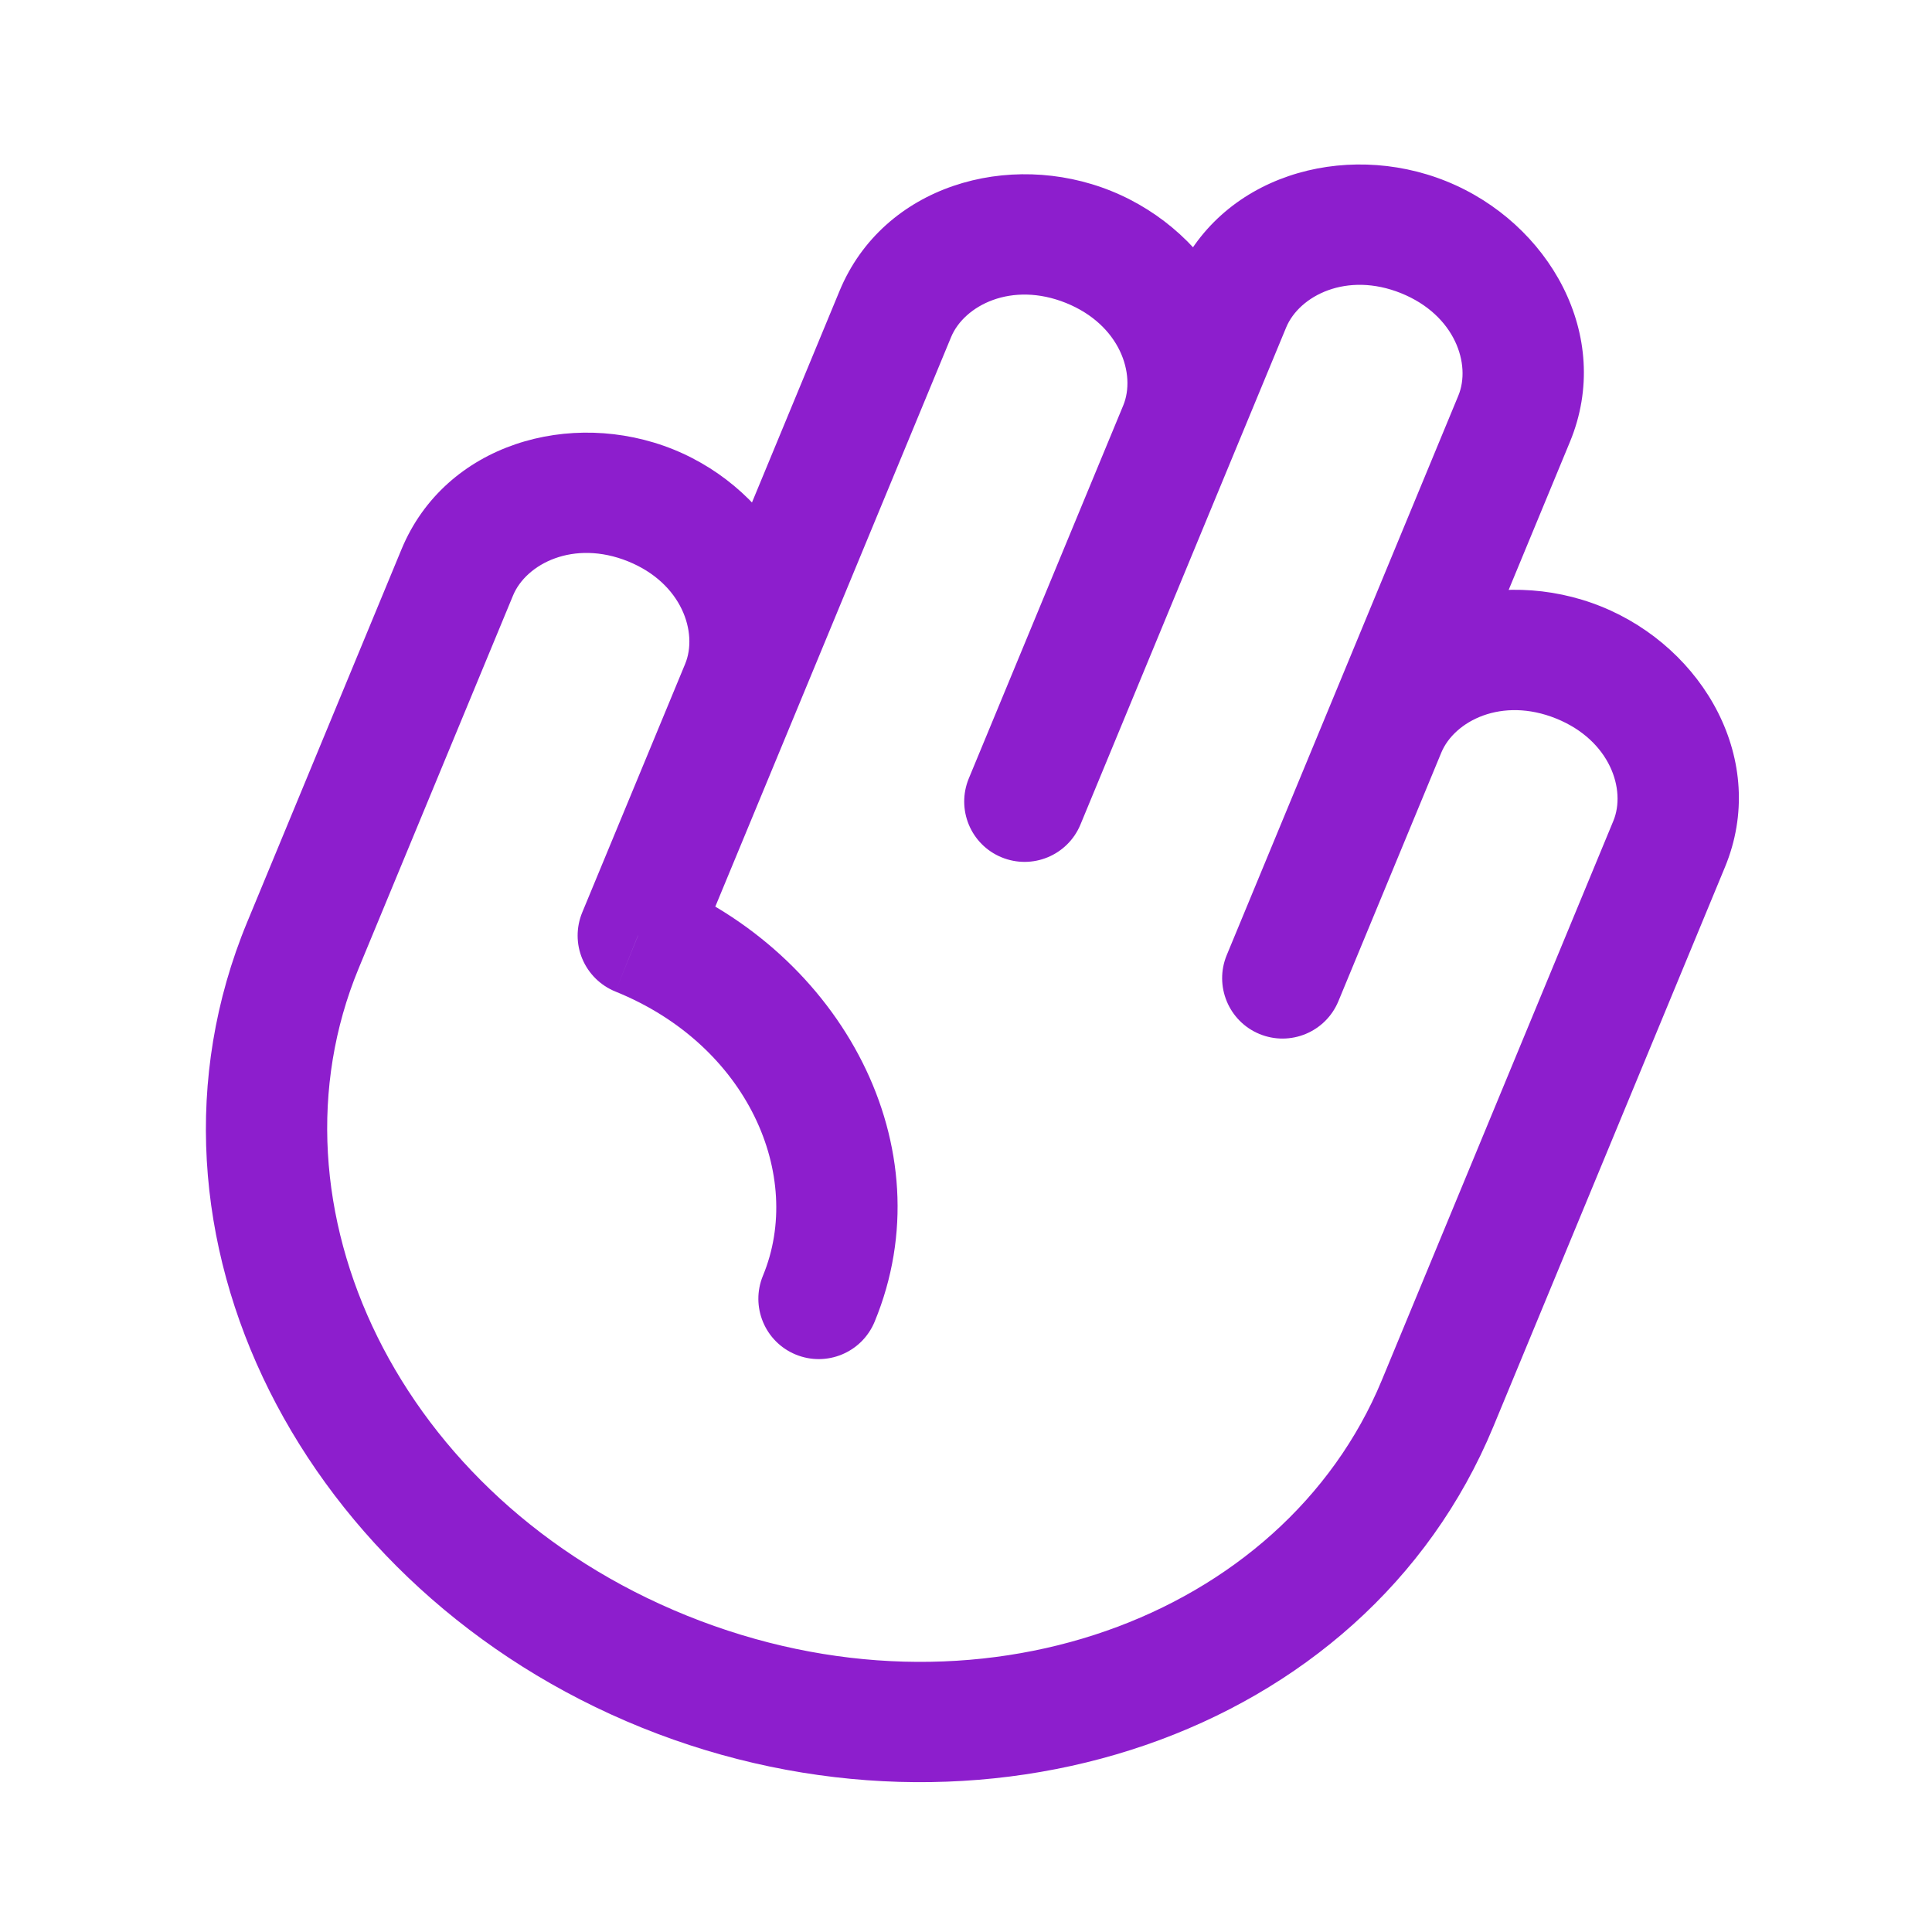 <svg width="22" height="22" viewBox="0 0 22 22" fill="none" xmlns="http://www.w3.org/2000/svg">
<path d="M12.303 9.39C12.157 9.741 11.755 9.907 11.404 9.762C11.053 9.617 10.887 9.215 11.032 8.864L12.303 9.39ZM15.24 11.402C15.094 11.753 14.692 11.919 14.341 11.774C13.991 11.629 13.824 11.227 13.969 10.876L15.24 11.402ZM7.265 10.653L7.008 11.291C6.838 11.222 6.702 11.088 6.631 10.919C6.56 10.75 6.56 10.56 6.63 10.39L7.265 10.653ZM9.959 15.052C9.813 15.403 9.411 15.569 9.06 15.424C8.709 15.279 8.543 14.877 8.688 14.526L9.959 15.052ZM17.72 8.182C17.1 7.932 16.561 8.211 16.412 8.571L15.141 8.045C15.639 6.841 17.071 6.437 18.235 6.907L17.72 8.182ZM18.235 6.907C19.401 7.378 20.143 8.666 19.642 9.875L18.371 9.349C18.518 8.996 18.338 8.432 17.72 8.182L18.235 6.907ZM14.646 3.728L14.06 5.143L12.79 4.618L13.376 3.202L14.646 3.728ZM14.06 5.143L12.303 9.39L11.032 8.864L12.79 4.618L14.06 5.143ZM13.969 10.876L15.141 8.045L16.412 8.571L15.24 11.402L13.969 10.876ZM15.141 8.045L16.606 4.506L17.877 5.032L16.412 8.571L15.141 8.045ZM15.955 3.339C15.335 3.089 14.796 3.368 14.646 3.728L13.376 3.202C13.874 1.998 15.306 1.594 16.47 2.064L15.955 3.339ZM16.47 2.064C17.636 2.535 18.378 3.822 17.877 5.032L16.606 4.506C16.753 4.153 16.573 3.589 15.955 3.339L16.47 2.064ZM10.83 3.839L9.072 8.086L7.802 7.56L9.56 3.313L10.83 3.839ZM9.072 8.086L7.9 10.916L6.63 10.39L7.802 7.56L9.072 8.086ZM12.139 3.45C11.518 3.2 10.979 3.479 10.83 3.839L9.56 3.313C10.058 2.11 11.49 1.705 12.654 2.175L12.139 3.45ZM12.654 2.175C13.819 2.646 14.561 3.934 14.06 5.143L12.79 4.618C12.937 4.264 12.757 3.7 12.139 3.45L12.654 2.175ZM5.842 6.781L4.084 11.027L2.814 10.502L4.572 6.255L5.842 6.781ZM7.151 6.392C6.53 6.142 5.991 6.421 5.842 6.781L4.572 6.255C5.07 5.052 6.502 4.648 7.666 5.117L7.151 6.392ZM7.666 5.117C8.831 5.588 9.573 6.876 9.072 8.086L7.802 7.56C7.948 7.206 7.769 6.642 7.151 6.392L7.666 5.117ZM19.642 9.875L17.005 16.245L15.734 15.719L18.371 9.349L19.642 9.875ZM7.823 18.398C11.119 19.729 14.614 18.424 15.734 15.719L17.005 16.245C15.536 19.794 11.147 21.223 7.308 19.673L7.823 18.398ZM4.084 11.027C2.967 13.726 4.529 17.067 7.823 18.398L7.308 19.673C3.466 18.121 1.342 14.057 2.814 10.502L4.084 11.027ZM8.688 14.526C9.158 13.39 8.518 11.901 7.008 11.291L7.523 10.016C9.58 10.847 10.783 13.06 9.959 15.052L8.688 14.526Z" fill="#8D1ECD"/>
</svg>
